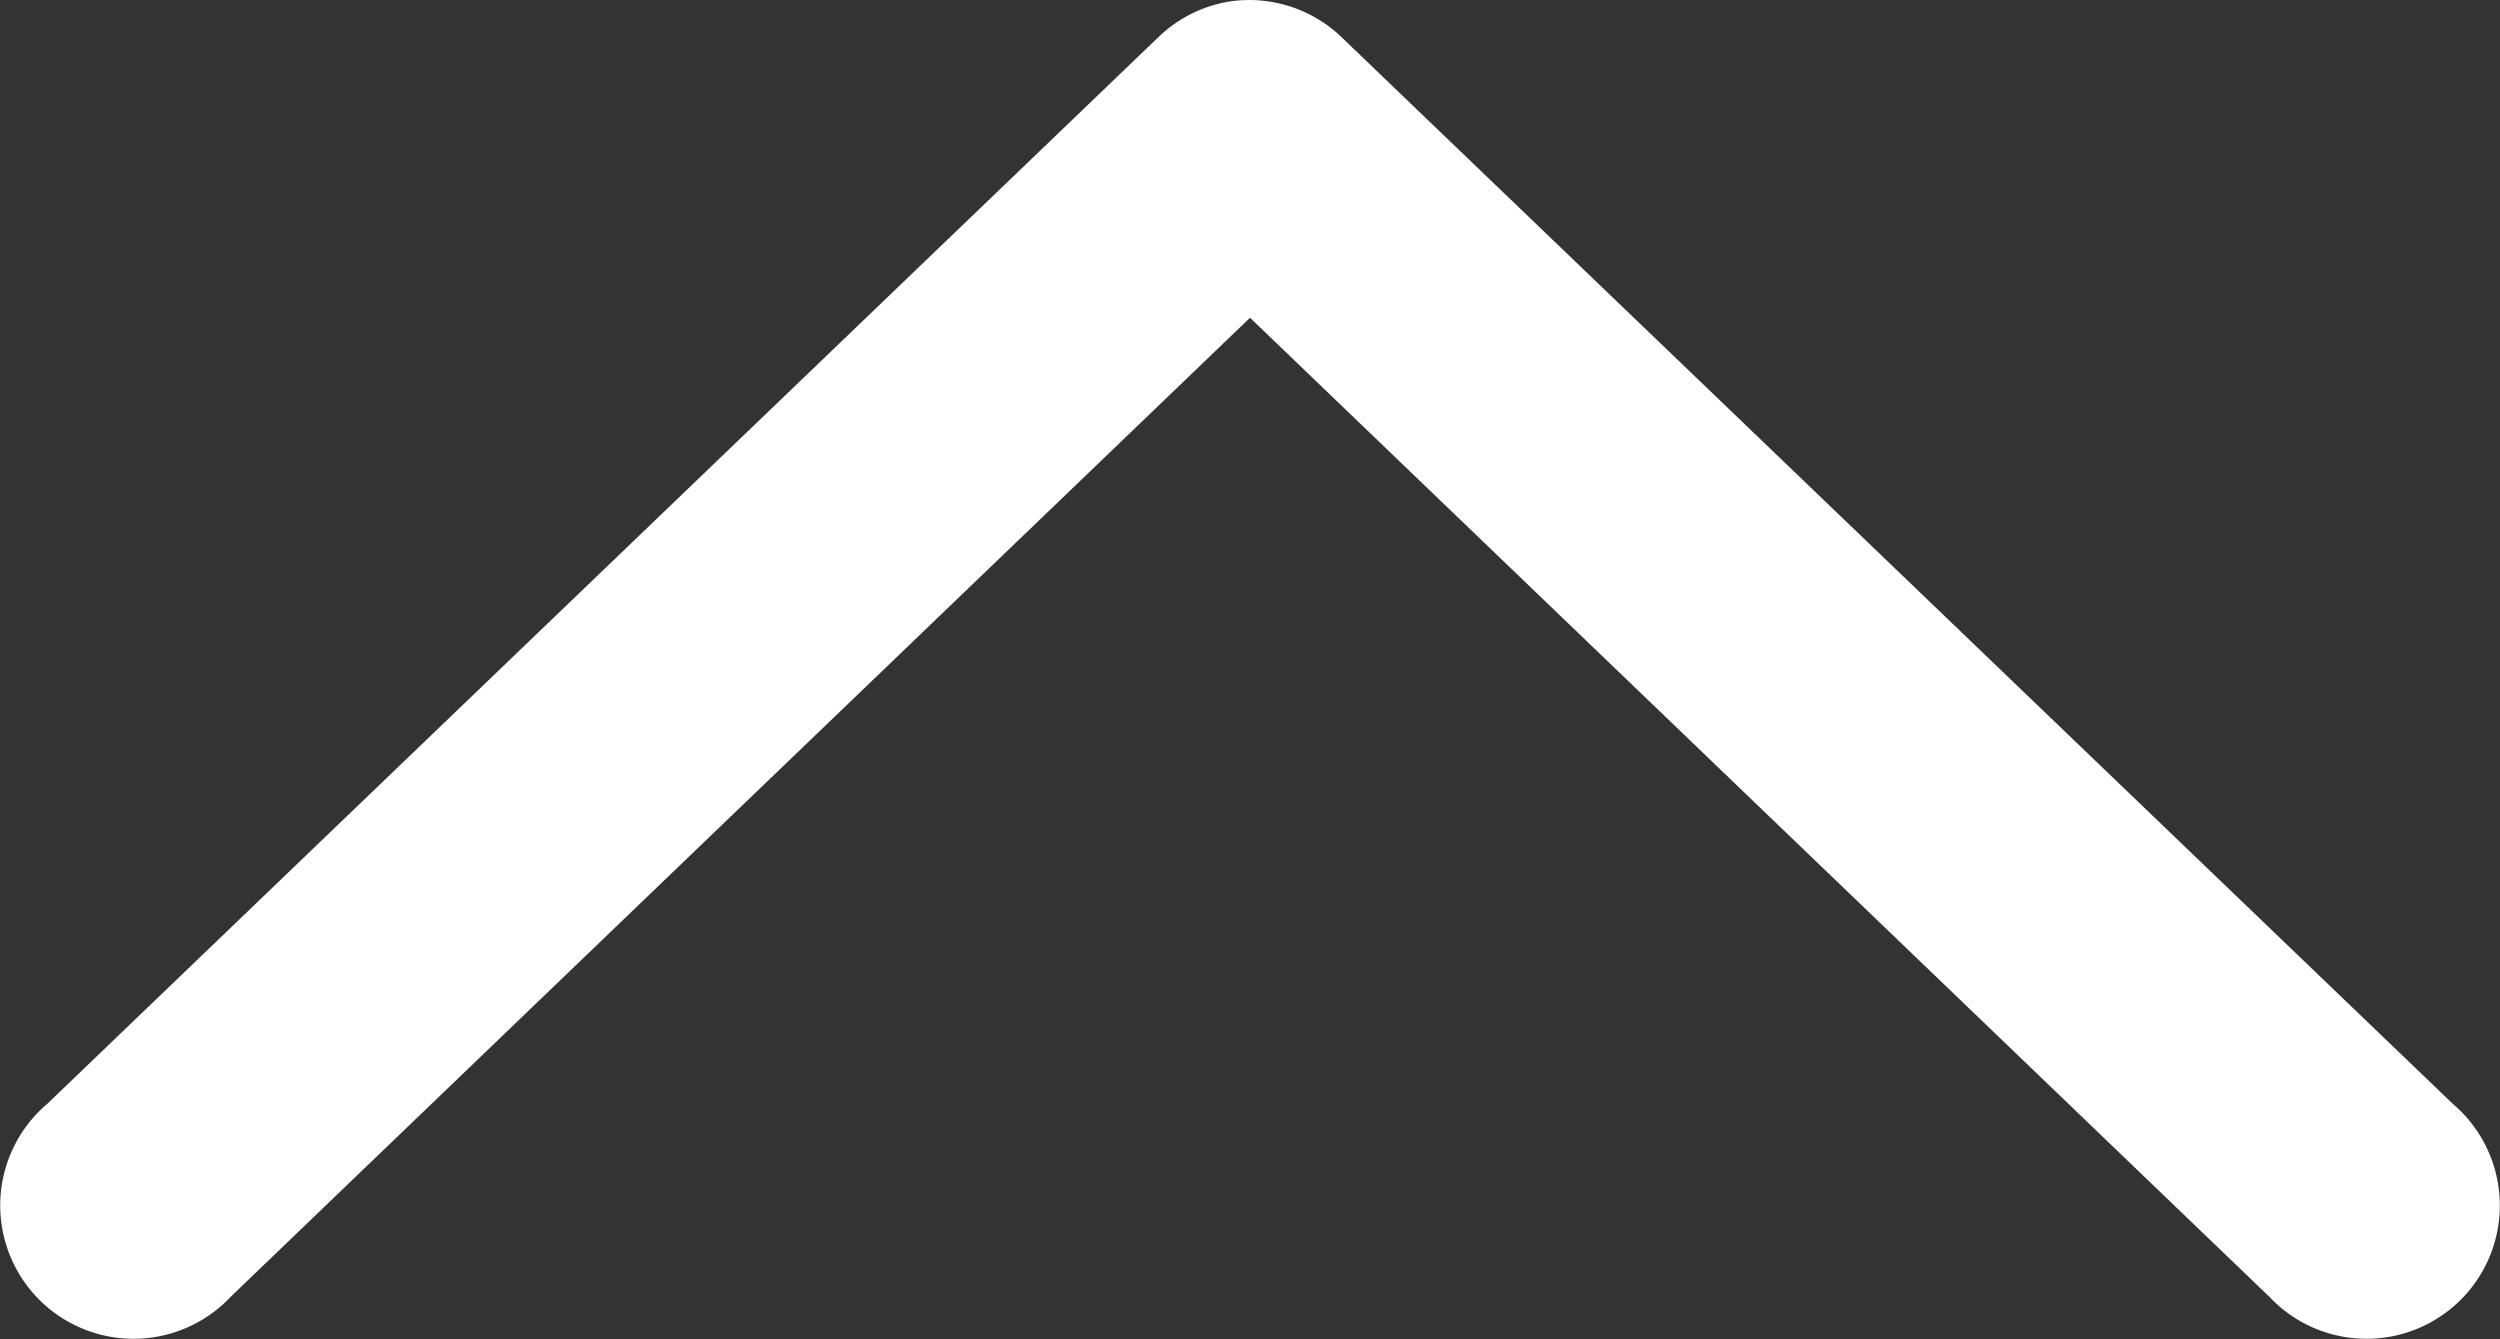 <?xml version="1.0" encoding="UTF-8" standalone="no"?>
<svg
   xmlns:dc="http://purl.org/dc/elements/1.1/"
   xmlns:cc="http://creativecommons.org/ns#"
   xmlns:rdf="http://www.w3.org/1999/02/22-rdf-syntax-ns#"
   xmlns:svg="http://www.w3.org/2000/svg"
   xmlns="http://www.w3.org/2000/svg"
   xmlns:sodipodi="http://sodipodi.sourceforge.net/DTD/sodipodi-0.dtd"
   xmlns:inkscape="http://www.inkscape.org/namespaces/inkscape"
   version="1.1"
   x="0px"
   y="0px"
   viewBox="0 0 56.255 30.131"
   id="svg10"
   width="56.255"
   height="30.131"
   inkscape:version="1.0.2 (e86c870879, 2021-01-15)">
  <rect x="0" y="0" width="56.255" height="30.131" fill="#333333" stroke="none"/>
  <defs
     id="defs14" />
  <sodipodi:namedview
     pagecolor="#ffffff"
     bordercolor="#666666"
     borderopacity="1"
     objecttolerance="10"
     gridtolerance="10"
     guidetolerance="10"
     inkscape:pageopacity="0"
     inkscape:pageshadow="2"
     inkscape:window-width="1920"
     inkscape:window-height="1019"
     id="namedview12"
     showgrid="false"
     inkscape:zoom="4.0446508"
     inkscape:cx="56.155271"
     inkscape:cy="70.139778"
     inkscape:window-x="0"
     inkscape:window-y="0"
     inkscape:window-maximized="1"
     inkscape:current-layer="svg10" />
  <g
     transform="translate(-21.873,-987.297)"
     id="g4"
     style="fill:#ffffff">
    <path
       style="color:#000000;text-indent:0;text-transform:none;direction:ltr;baseline-shift:baseline;enable-background:accumulate;fill:#ffffff"
       d="m 49.594,987.322 a 3,3 0 0 0 -1.656,0.812 l -25,24 a 3,3 0 1 0 4.125,4.344 l 22.938,-22.031 22.938,22.031 a 3,3 0 1 0 4.125,-4.344 L 52.062,988.135 a 3,3 0 0 0 -2.469,-0.812 z"
       fill="#000000"
       fill-opacity="1"
       stroke="none"
       marker="none"
       visibility="visible"
       display="inline"
       overflow="visible"
       id="path2" />
  </g>
</svg>

